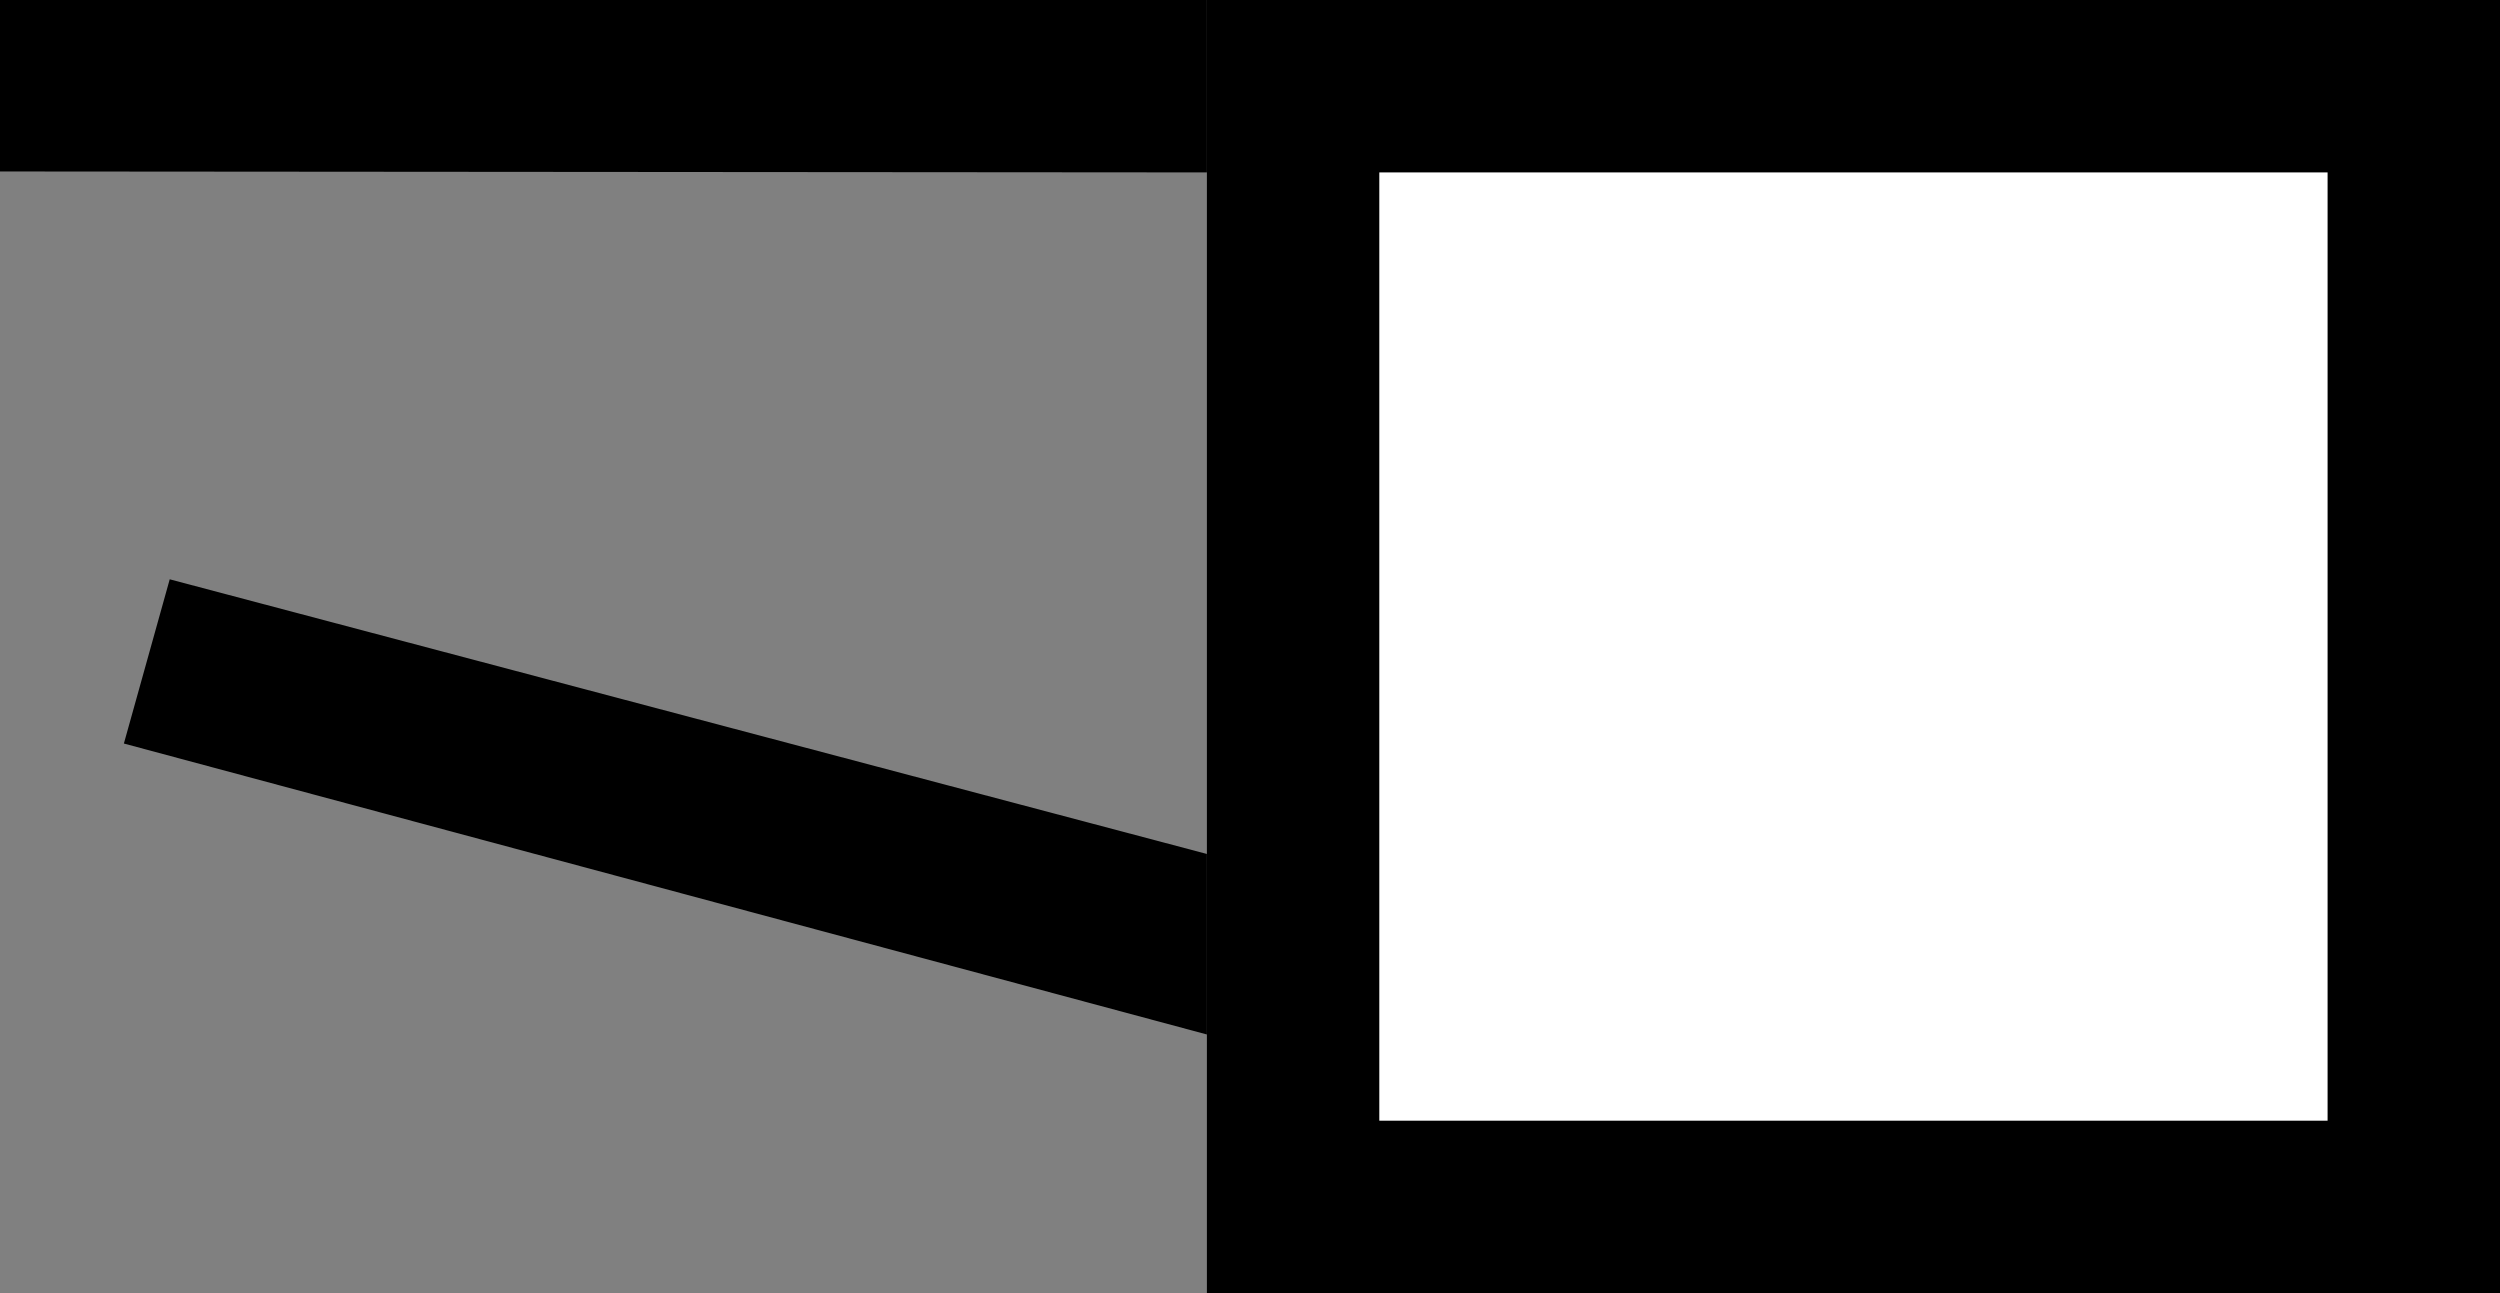 <svg xmlns="http://www.w3.org/2000/svg" width="29" height="15" version="1.0"><rect width="100%" height="100%" fill="#808080" stroke="none"/><path d="M14 0h15v15H14z"/><path fill="#fff" d="M16 2h11v11H16z"/><path d="M0 0v1.989L14 2V0H0zM1.969 6.719l-.532 1.906L14 12V9.906L1.969 6.72z"/></svg>